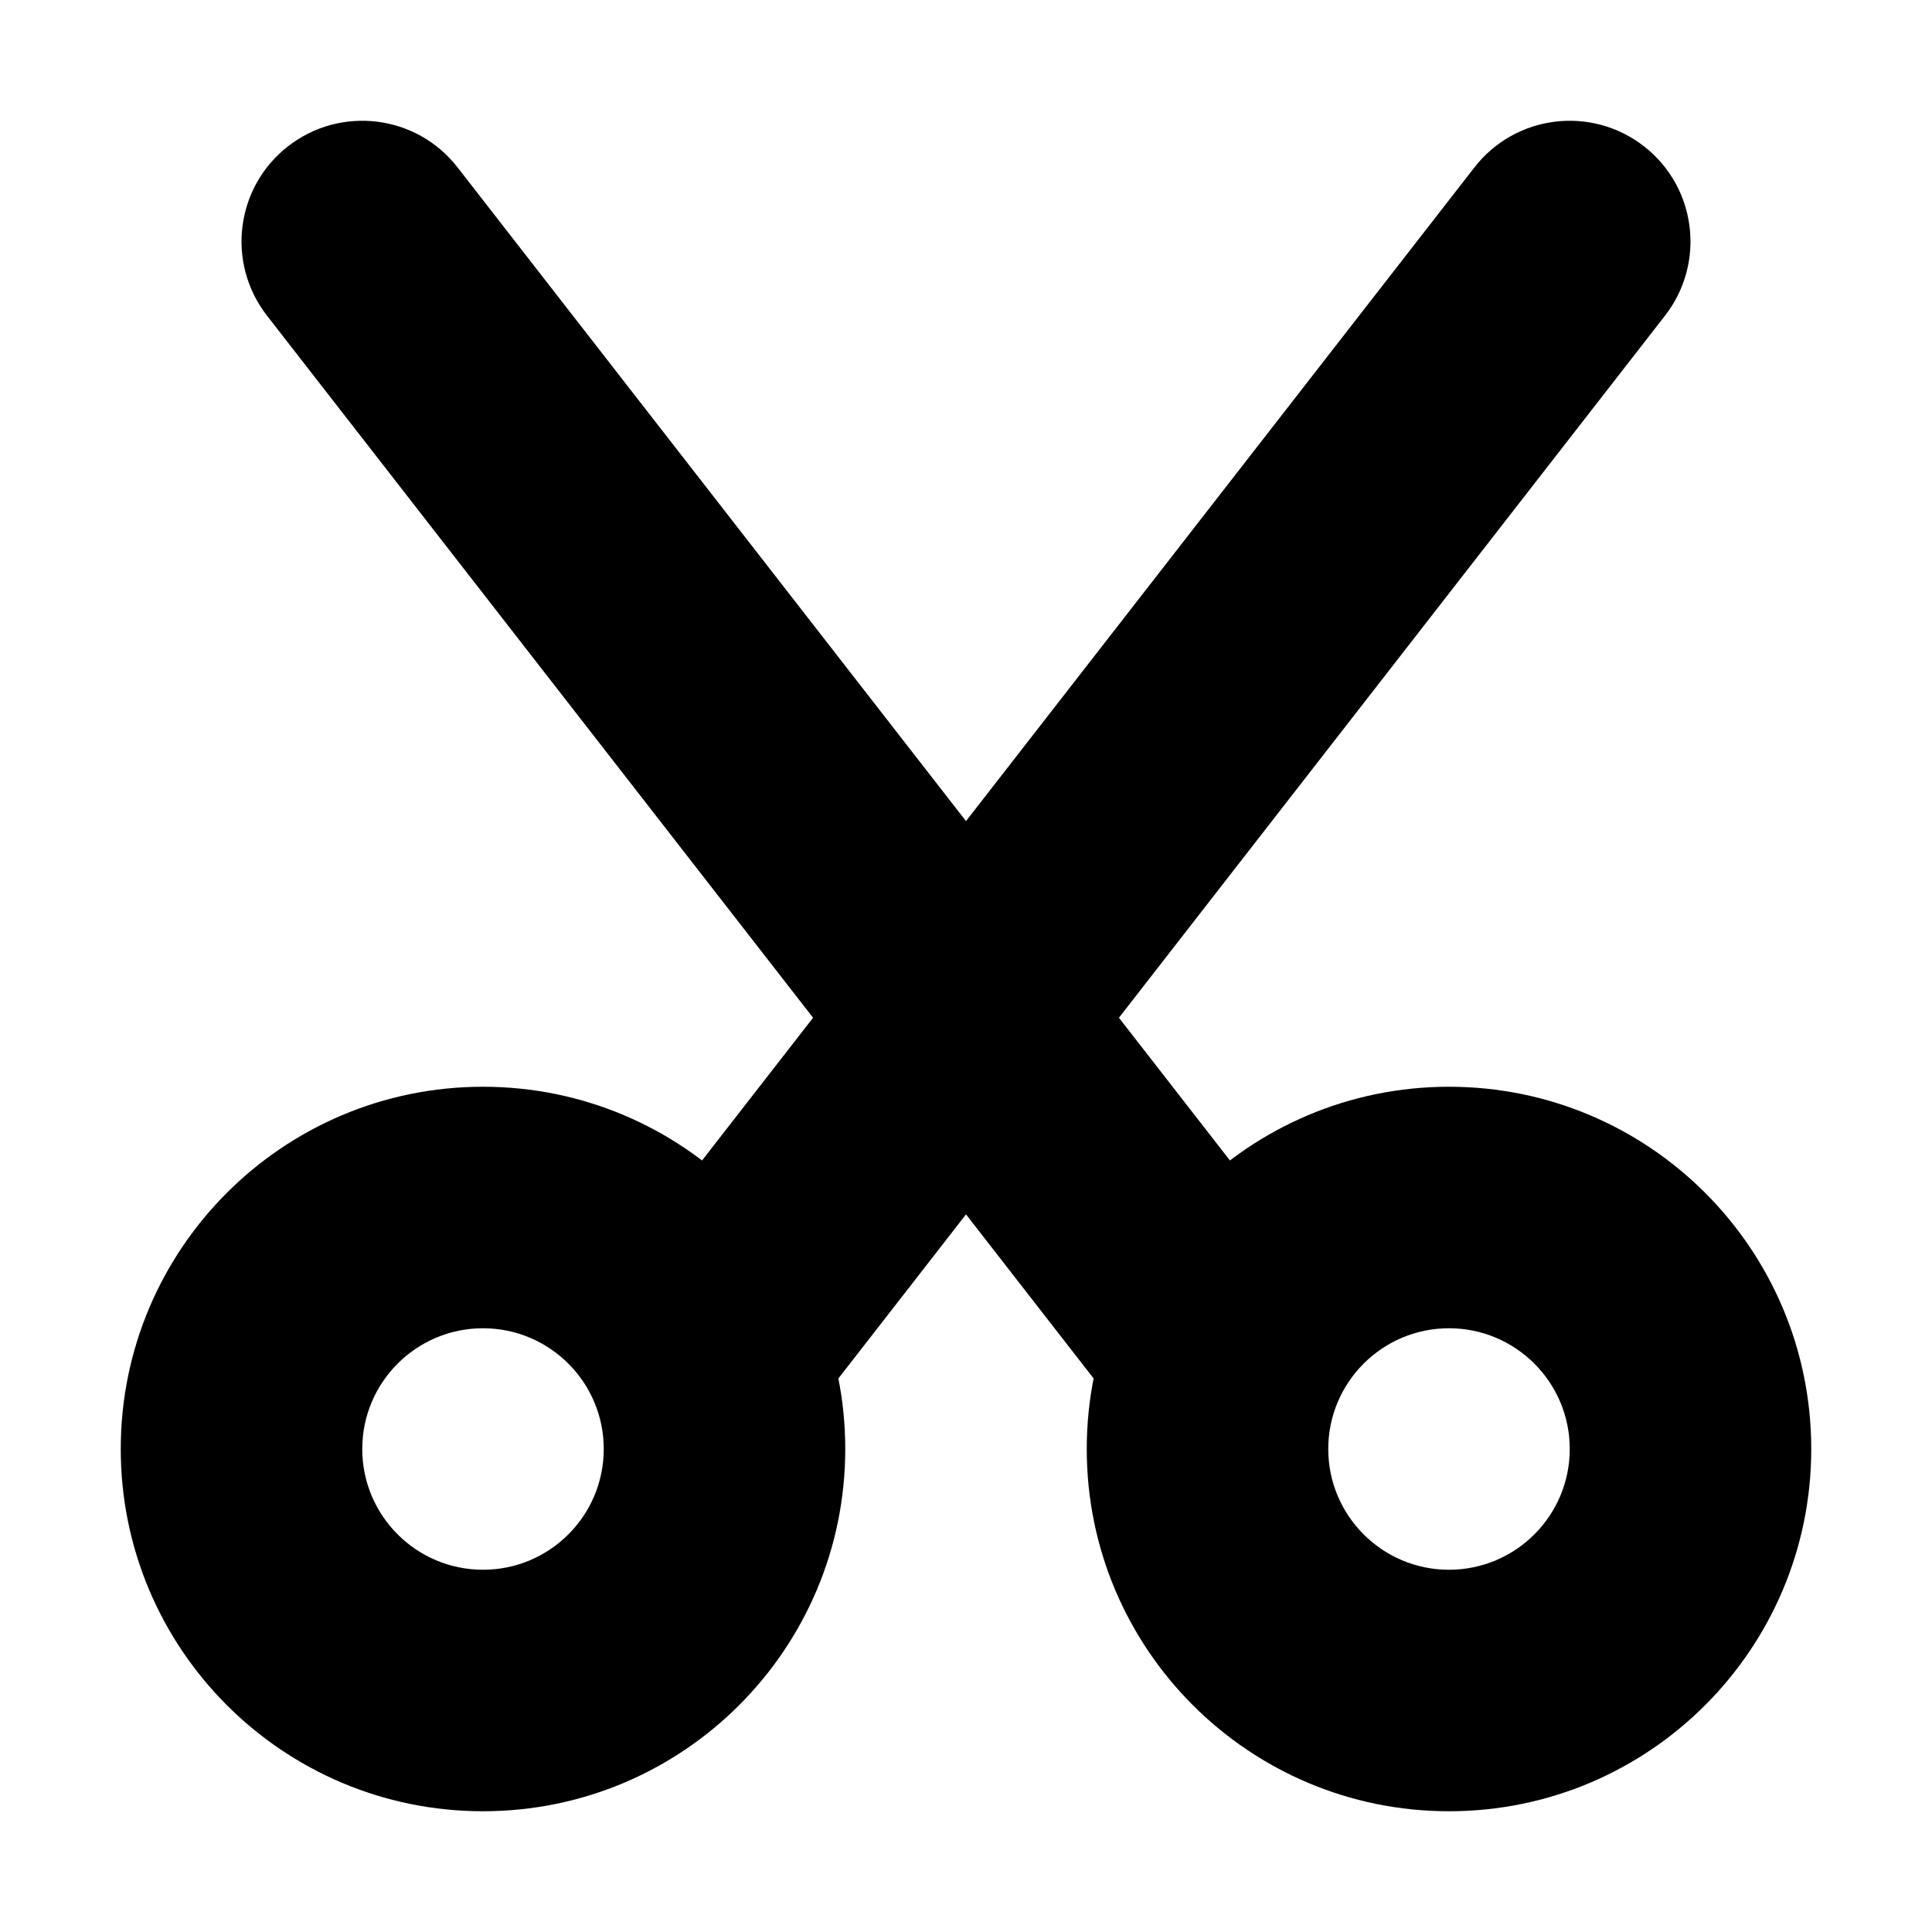 <svg width="16" height="16" viewBox="0 0 16 16" fill="none" xmlns="http://www.w3.org/2000/svg">
<rect width="16" height="16" fill="white"/>
<path d="M9.211 11.614C9.55 12.05 10.178 12.128 10.614 11.789C11.05 11.45 11.128 10.822 10.789 10.386L9.211 11.614ZM3.789 1.386C3.45 0.95 2.822 0.872 2.386 1.211C1.95 1.55 1.872 2.178 2.211 2.614L3.789 1.386ZM5.211 10.386C4.872 10.822 4.95 11.45 5.386 11.789C5.822 12.128 6.45 12.05 6.789 11.614L5.211 10.386ZM13.789 2.614C14.128 2.178 14.05 1.55 13.614 1.211C13.178 0.872 12.55 0.95 12.211 1.386L13.789 2.614ZM13 12C13 12.552 12.552 13 12 13V15C13.657 15 15 13.657 15 12H13ZM12 13C11.448 13 11 12.552 11 12H9C9 13.657 10.343 15 12 15V13ZM11 12C11 11.448 11.448 11 12 11V9C10.343 9 9 10.343 9 12H11ZM12 11C12.552 11 13 11.448 13 12H15C15 10.343 13.657 9 12 9V11ZM5 12C5 12.552 4.552 13 4 13V15C5.657 15 7 13.657 7 12H5ZM4 13C3.448 13 3 12.552 3 12H1C1 13.657 2.343 15 4 15V13ZM3 12C3 11.448 3.448 11 4 11V9C2.343 9 1 10.343 1 12H3ZM4 11C4.552 11 5 11.448 5 12H7C7 10.343 5.657 9 4 9V11ZM10.789 10.386L3.789 1.386L2.211 2.614L9.211 11.614L10.789 10.386ZM6.789 11.614L13.789 2.614L12.211 1.386L5.211 10.386L6.789 11.614Z" fill="black"/>
</svg>
